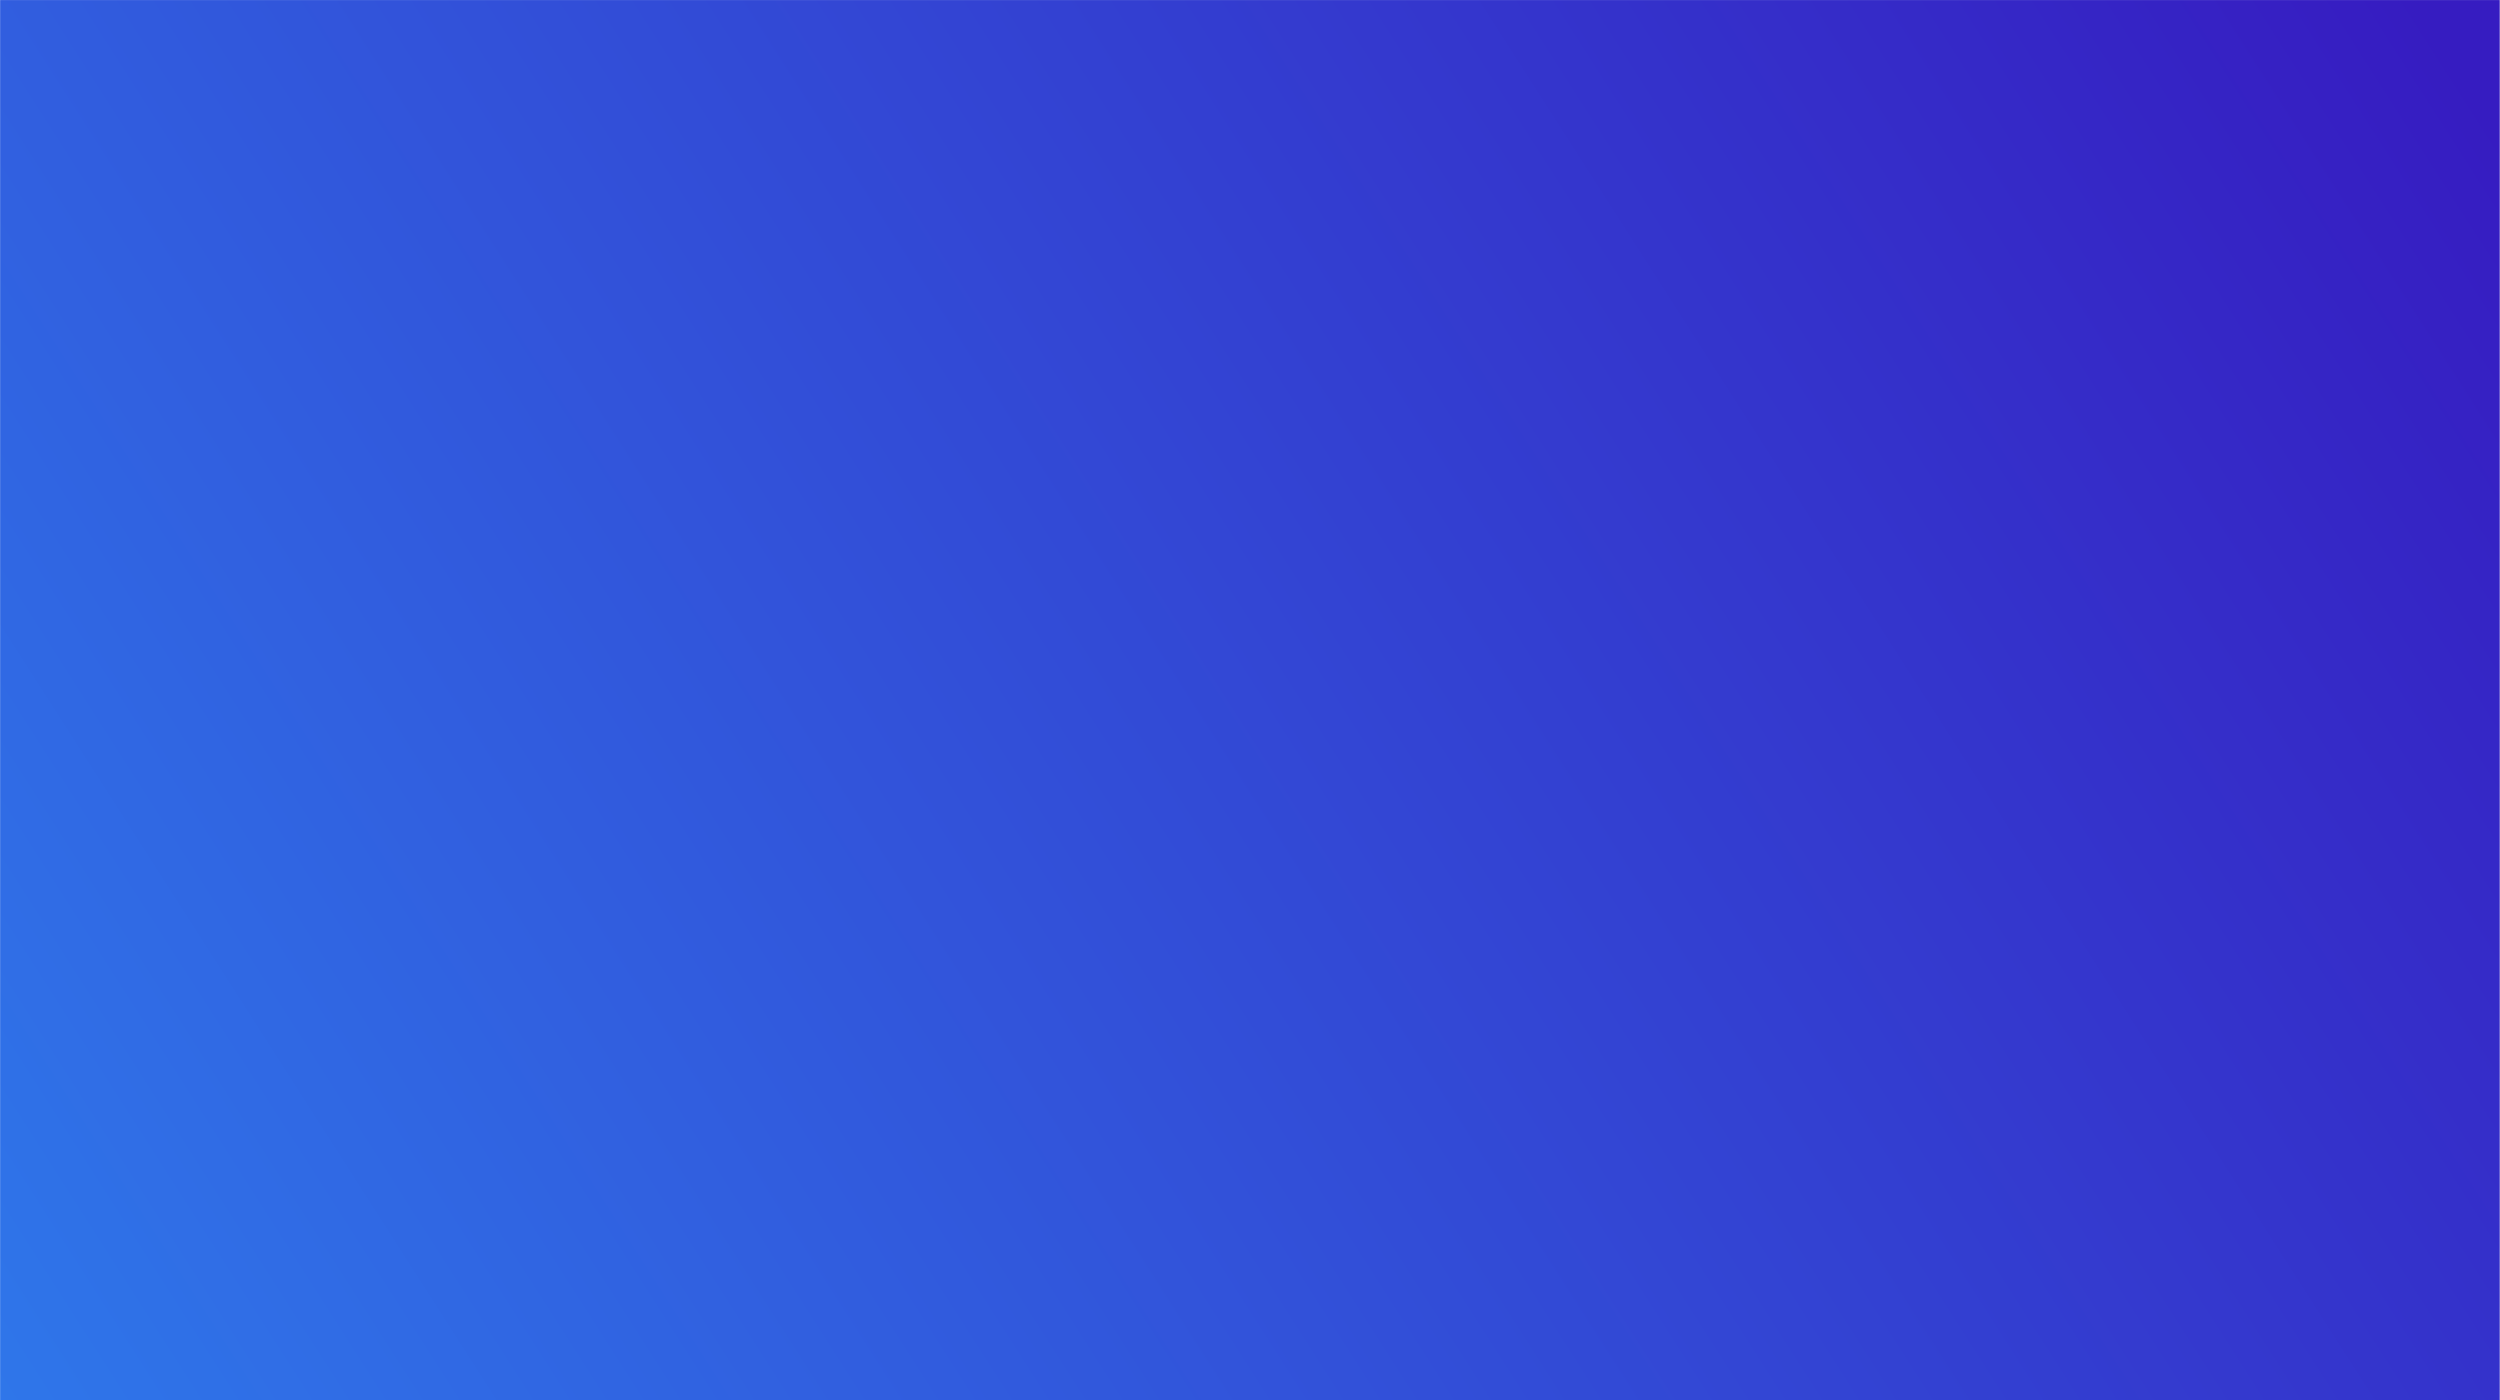 <?xml version="1.0" encoding="utf-8"?>
<!-- Generator: Adobe Illustrator 24.2.0, SVG Export Plug-In . SVG Version: 6.00 Build 0)  -->
<svg version="1.1" id="Layer_1" xmlns="http://www.w3.org/2000/svg" xmlns:xlink="http://www.w3.org/1999/xlink" x="0px" y="0px"
	 viewBox="0 0 1920.2 1075.6" style="enable-background:new 0 0 1920.2 1075.6;" xml:space="preserve">
<style type="text/css">
	.st0{display:none;opacity:0.11;fill:url(#Path_195_1_);enable-background:new    ;}
	.st1{display:none;fill:url(#Path_194_1_);}
	.st2{fill:url(#SVGID_1_);}
	.st3{clip-path:url(#SVGID_3_);}
	.st4{opacity:0.14;fill:none;stroke:#361CC1;stroke-width:128;enable-background:new    ;}
</style>
<g id="Group_112" transform="translate(0.089 0.042)">
	
		<linearGradient id="Path_195_1_" gradientUnits="userSpaceOnUse" x1="320.244" y1="1049.982" x2="320.244" y2="1048.982" gradientTransform="matrix(1920.183 0 0 -1075.636 -613967.875 1129398.625)">
		<stop  offset="0" style="stop-color:#361CC1"/>
		<stop  offset="1" style="stop-color:#2E82EF"/>
	</linearGradient>
	<path id="Path_195" class="st0" d="M-0.1,607.4c0,0,100.4,239.9,401.2,191.5s442.1,9.6,537.6,114.9s352.1,94.3,581,52.4
		s363.2,41.8,400.4,109.4c0,0-0.4-1075.6-0.4-1075.6L0,0L-0.1,607.4z"/>
	
		<linearGradient id="Path_194_1_" gradientUnits="userSpaceOnUse" x1="320.244" y1="1049.982" x2="320.244" y2="1048.982" gradientTransform="matrix(1920.106 0 0 -1075.621 -613943 1129383.125)">
		<stop  offset="0" style="stop-color:#361CC1"/>
		<stop  offset="1" style="stop-color:#2E82EF"/>
	</linearGradient>
	<path id="Path_194" class="st1" d="M0,607.5c0,0,95.3,204.2,401.2,161.1c305.9-43,419.7-32.1,544.2,96.9s344,107.5,572.9,67.1
		s360.2,68.2,401.8,143c0-2.4-0.1-1075.6-0.1-1075.6L0,0L0,607.5z"/>
	<linearGradient id="SVGID_1_" gradientUnits="userSpaceOnUse" x1="1988.309" y1="-120.468" x2="-206.391" y2="1284.059">
		<stop  offset="6.728500e-02" style="stop-color:#361CC1"/>
		<stop  offset="1" style="stop-color:#2E82EF"/>
	</linearGradient>
	<rect x="0" y="0" class="st2" width="1919.9" height="1075.4"/>
	<g>
		<defs>
			<path id="SVGID_2_" d="M0,607.5c0,0,95.3,204.2,401.2,161.1c305.9-43,419.7-32.1,544.2,96.9s344,107.5,572.9,67.1
				s360.2,68.2,401.8,143c0-2.4-0.1-1075.6-0.1-1075.6L0,0L0,607.5z"/>
		</defs>
		<clipPath id="SVGID_3_">
			<use xlink:href="#SVGID_2_"  style="display:none;overflow:visible;"/>
		</clipPath>
		<g id="Mask_Group_6" class="st3">
			<path id="Path_4" class="st4" d="M-64.4,727.7c0,0,174.2-392,817.4-255s869.4,77.5,1056.2-464"/>
		</g>
	</g>
</g>
</svg>

